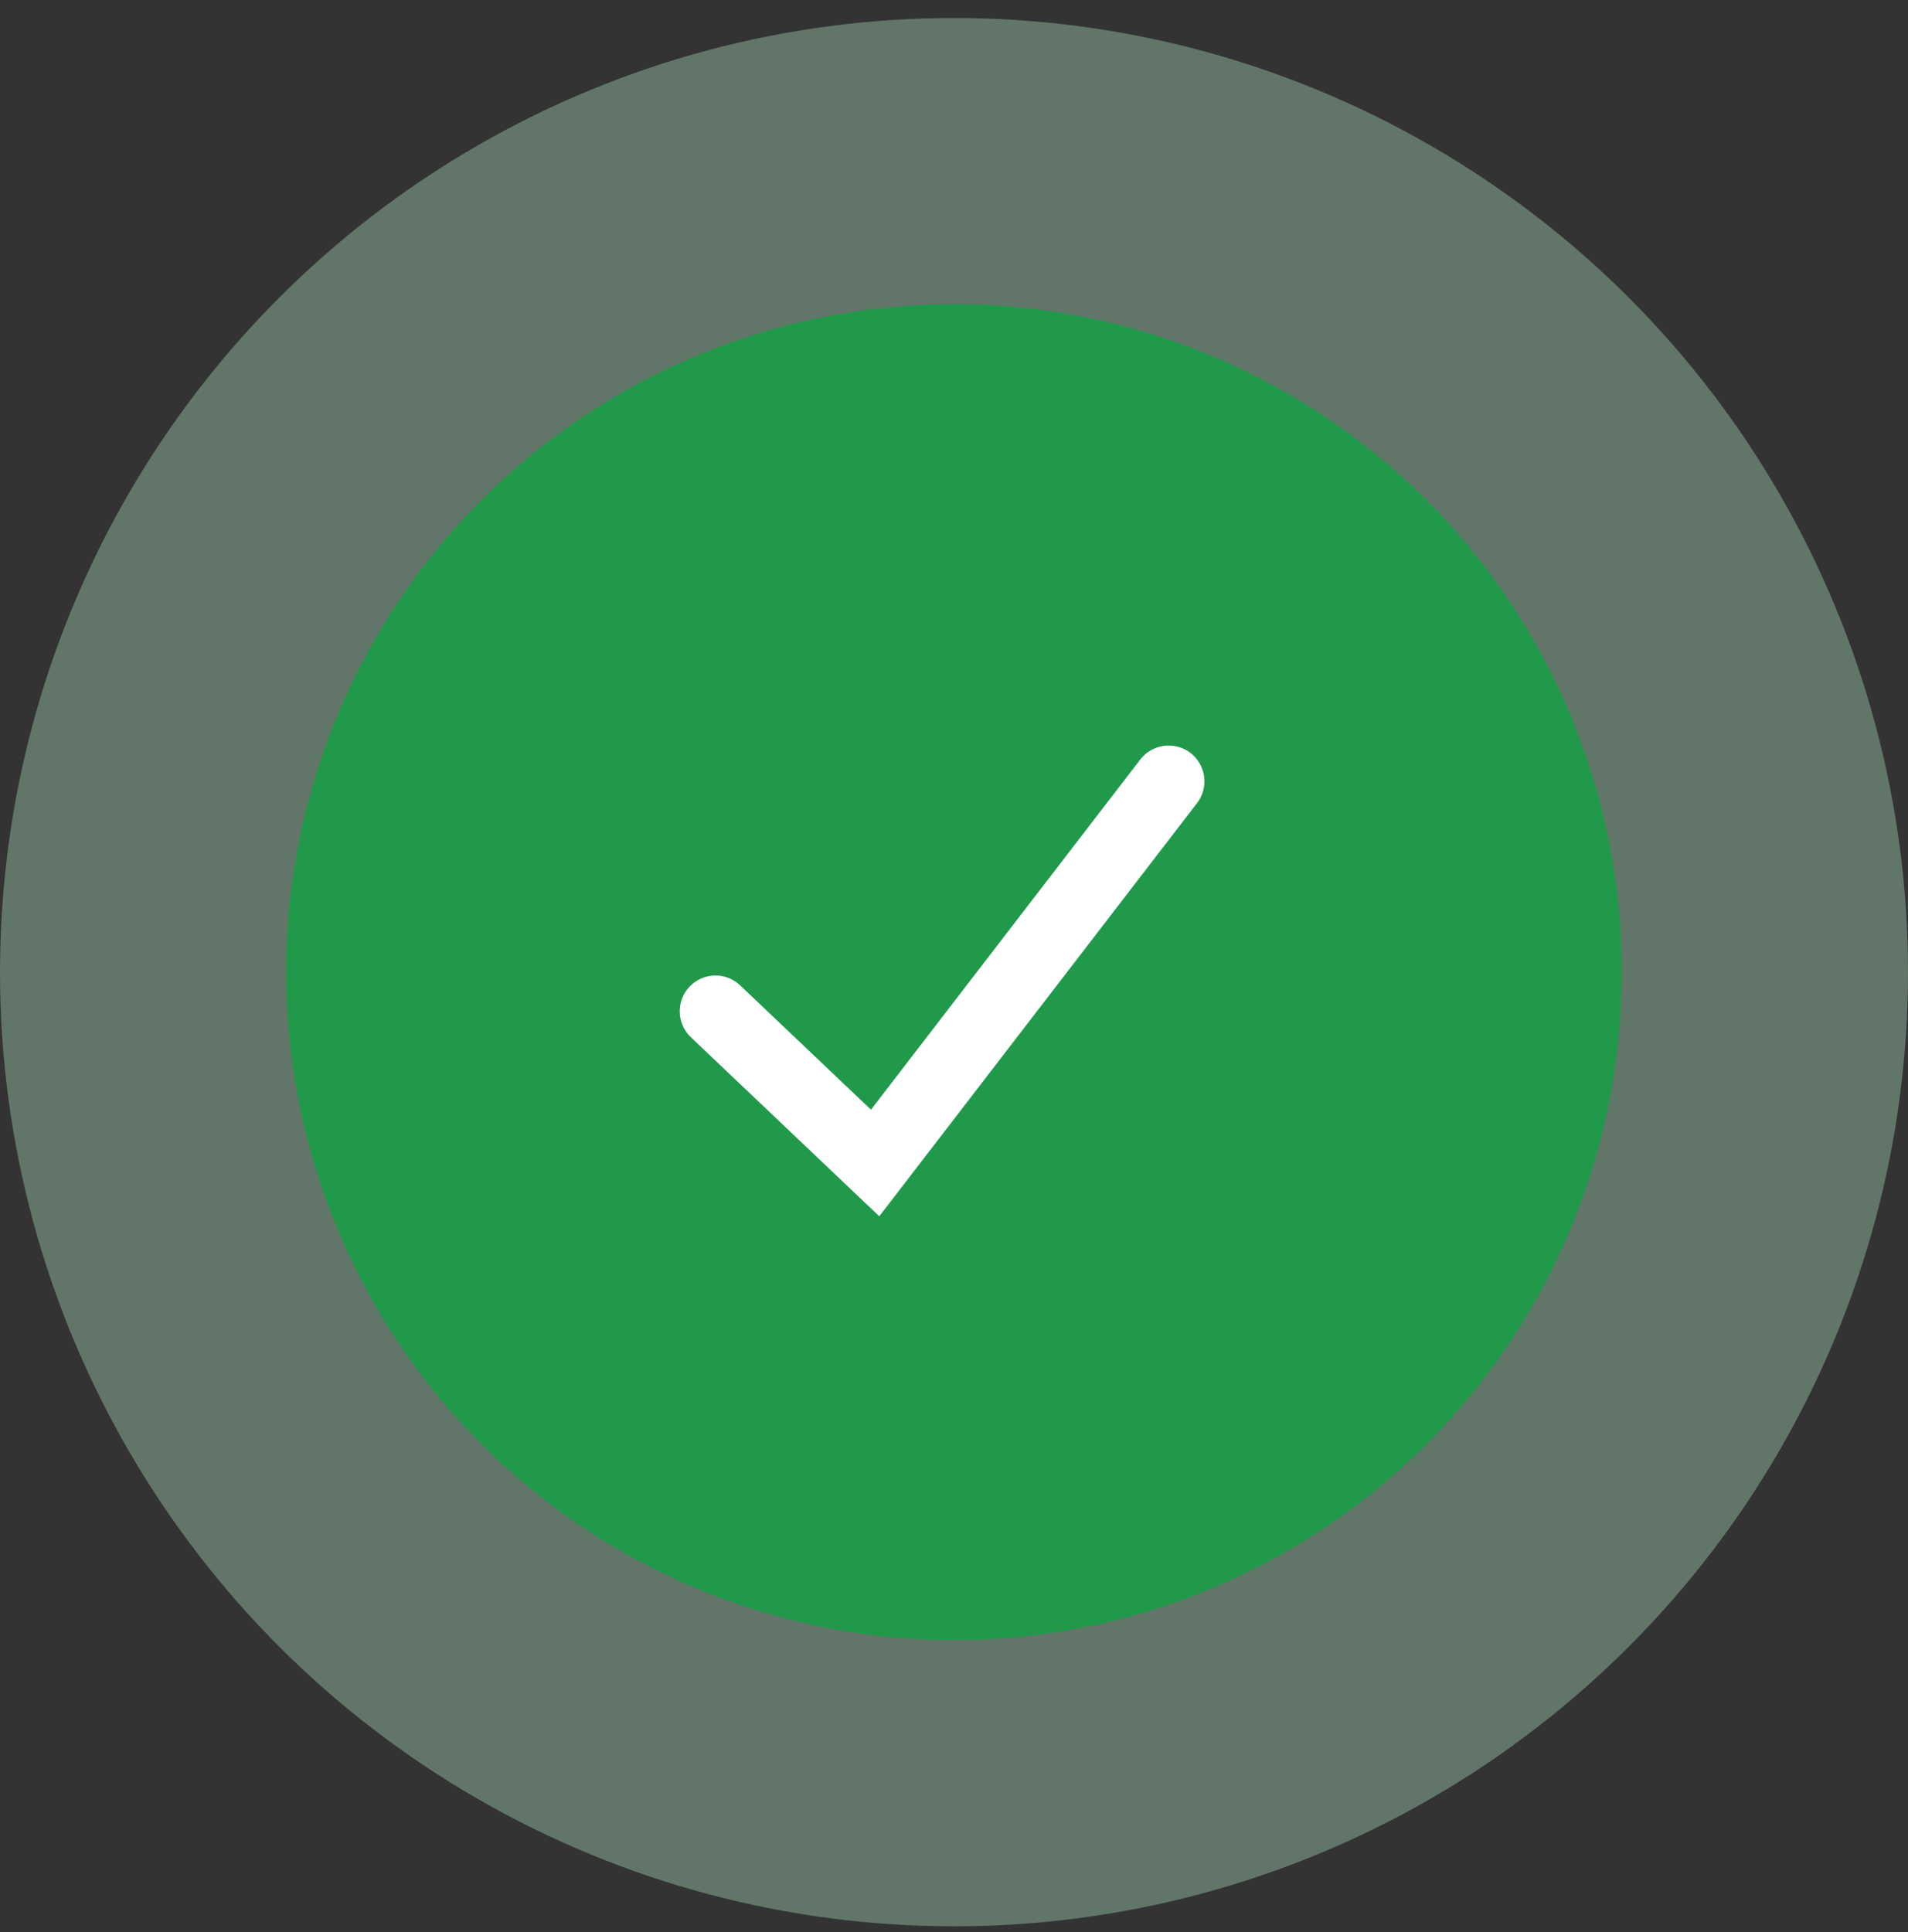 <svg xmlns="http://www.w3.org/2000/svg" width="80" height="81" viewBox="0 0 80 81" fill="none">
  <rect x="0" y="0" width="80" height="81" fill="#333333" stroke="none"/>
  <circle cx="40" cy="40.754" r="40" fill="#A6D9B8" fill-opacity="0.4"/>
  <circle cx="40" cy="40.754" r="28" fill="#20994B"/>
  <path d="M30 42.395L36.693 48.754L49 32.754" stroke="white" stroke-width="3" stroke-linecap="round"/>
</svg>